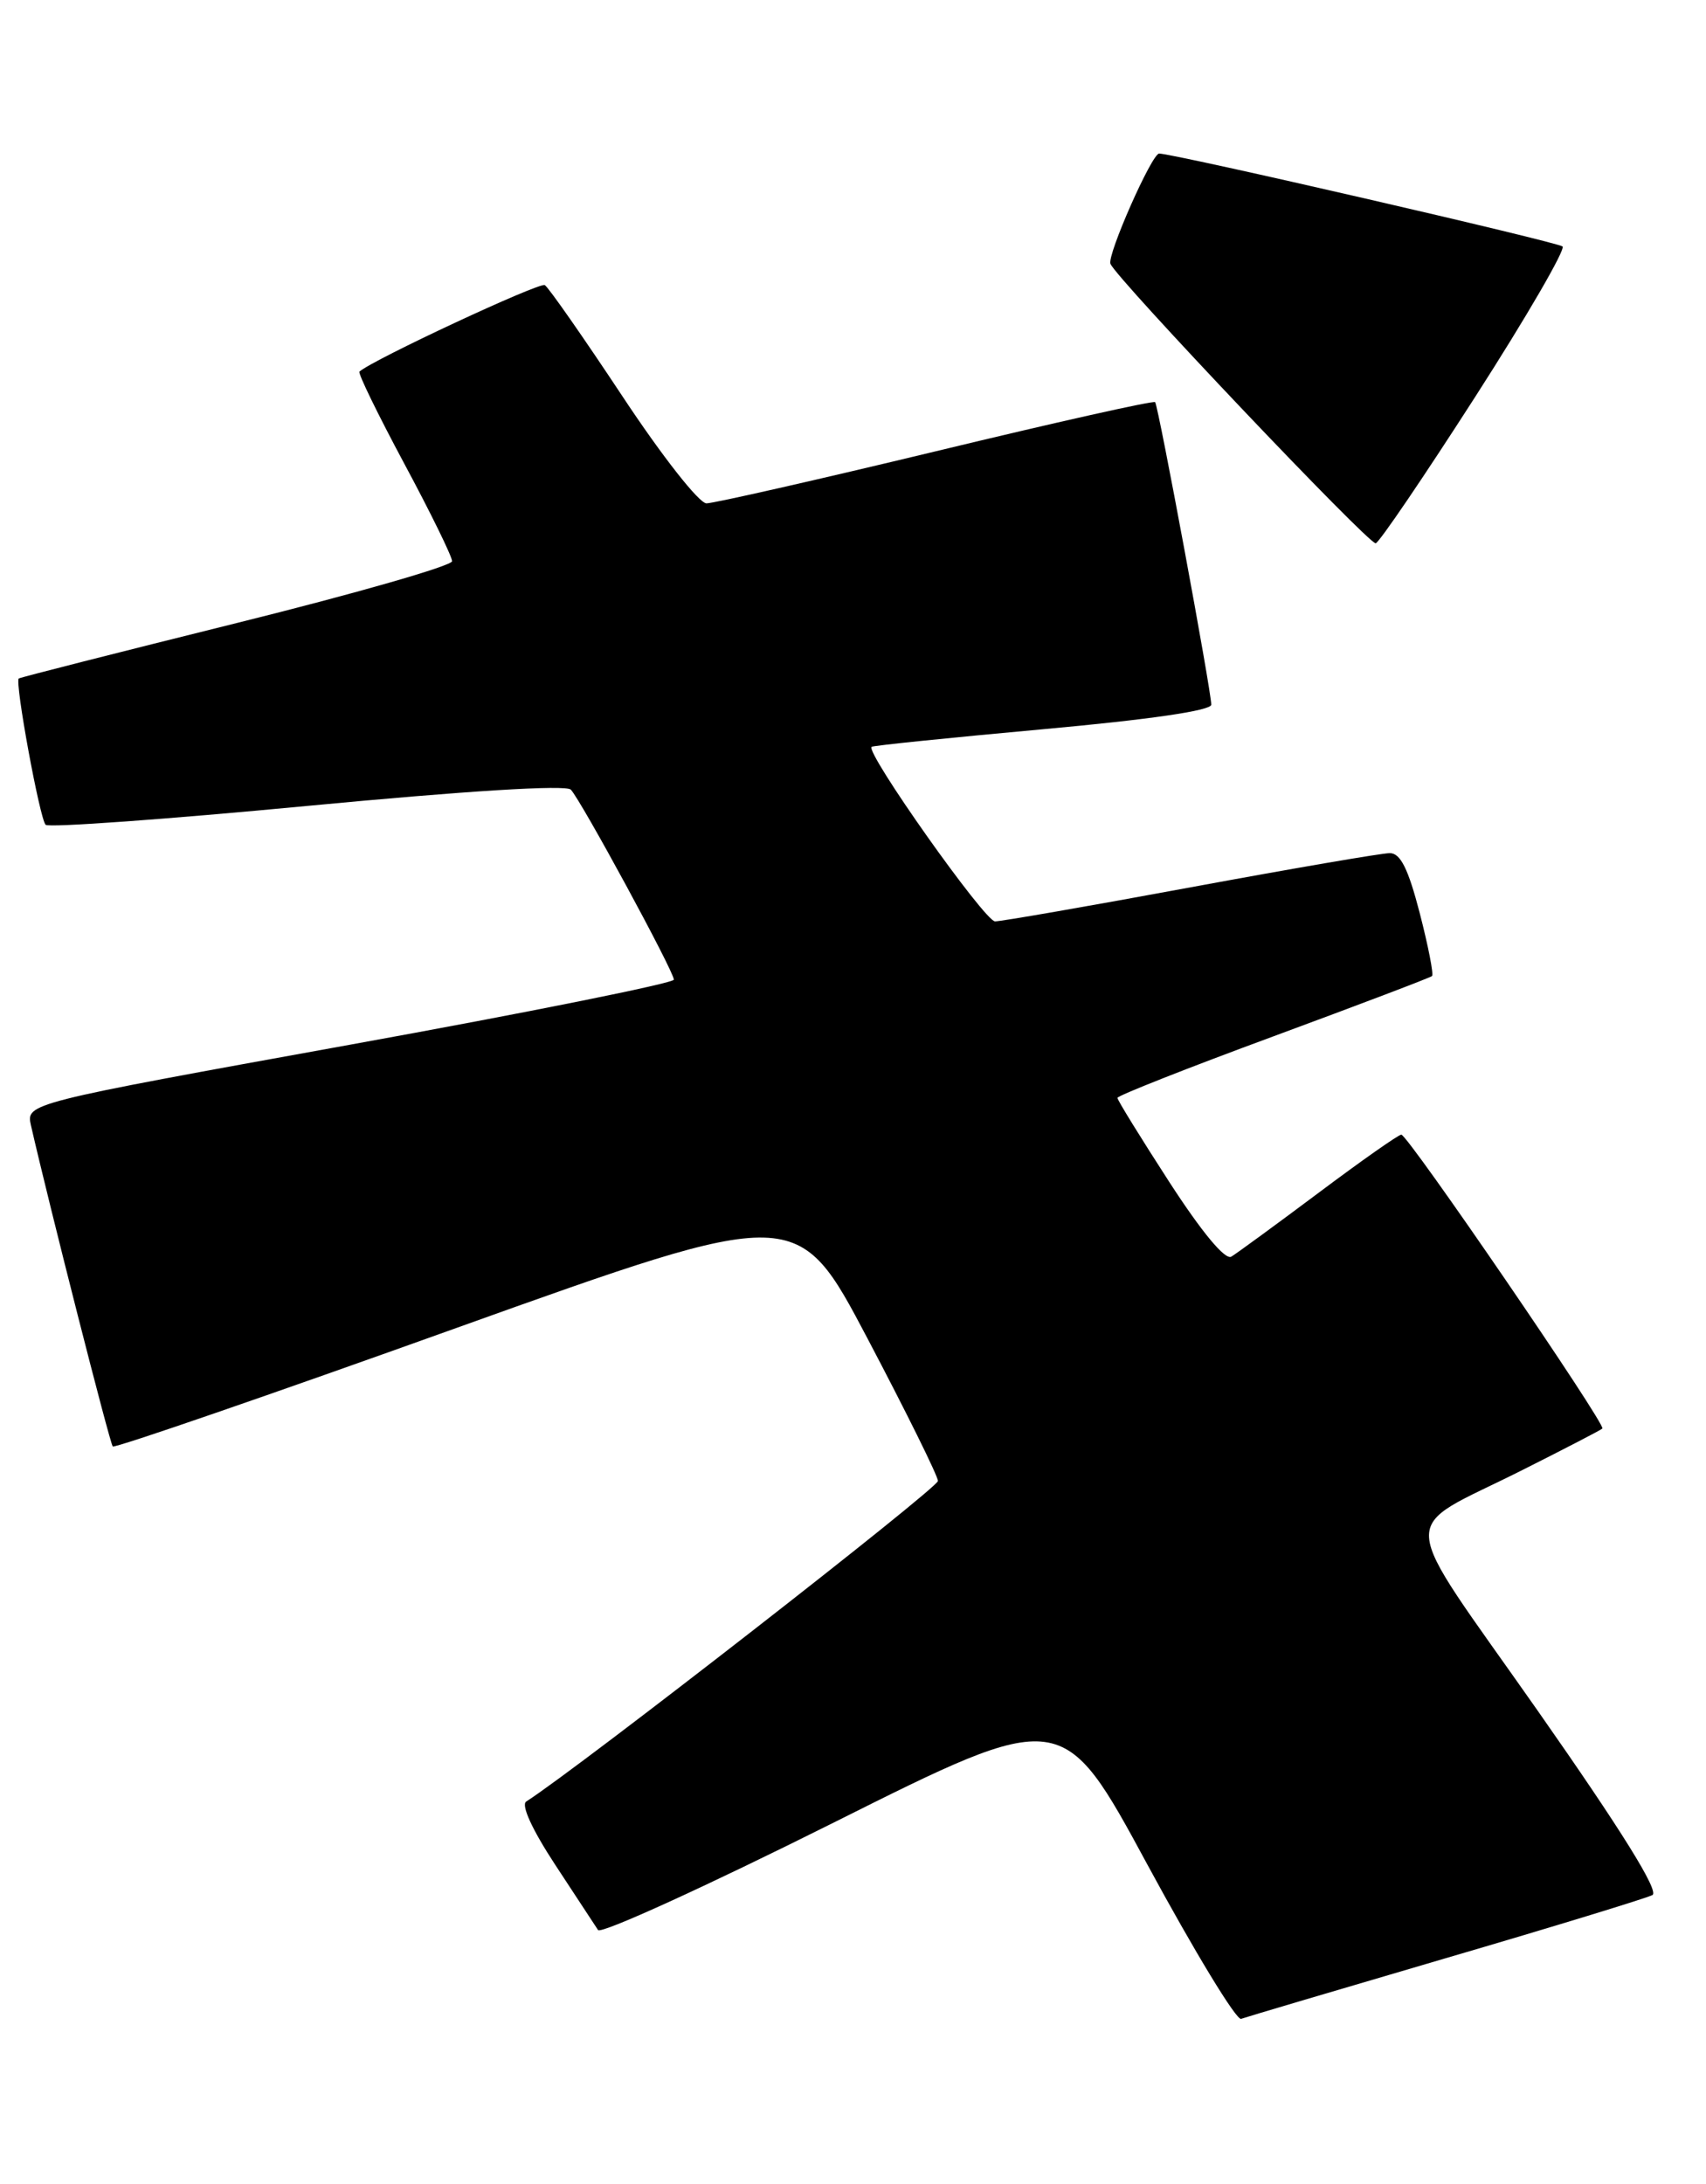 <?xml version="1.0" encoding="UTF-8" standalone="no"?>
<!DOCTYPE svg PUBLIC "-//W3C//DTD SVG 1.1//EN" "http://www.w3.org/Graphics/SVG/1.1/DTD/svg11.dtd" >
<svg xmlns="http://www.w3.org/2000/svg" xmlns:xlink="http://www.w3.org/1999/xlink" version="1.1" viewBox="0 0 200 256">
 <g >
 <path fill="currentColor"
d=" M 169.50 229.53 C 182.15 225.83 193.05 222.49 193.72 222.13 C 194.53 221.68 190.13 214.60 180.31 200.58 C 163.47 176.56 163.68 179.77 178.50 172.30 C 183.45 169.81 187.66 167.63 187.85 167.45 C 188.32 167.02 165.05 133.00 164.28 133.00 C 163.95 133.00 159.59 136.06 154.59 139.81 C 149.59 143.55 144.98 146.92 144.35 147.30 C 143.63 147.73 140.91 144.46 137.10 138.58 C 133.75 133.40 131.00 128.95 131.00 128.69 C 131.00 128.43 139.21 125.19 149.25 121.49 C 159.29 117.78 167.67 114.60 167.88 114.41 C 168.09 114.22 167.44 110.90 166.44 107.03 C 165.09 101.83 164.18 100.00 162.93 100.00 C 162.00 100.00 151.52 101.80 139.62 104.00 C 127.73 106.20 117.39 108.00 116.65 108.00 C 115.44 108.00 101.42 88.18 102.18 87.54 C 102.36 87.39 111.39 86.47 122.25 85.48 C 134.82 84.34 142.00 83.29 142.00 82.60 C 142.01 81.03 135.80 47.57 135.42 47.14 C 135.24 46.93 123.69 49.52 109.74 52.89 C 95.78 56.25 83.67 59.00 82.82 59.00 C 81.96 59.00 77.64 53.51 72.97 46.45 C 68.40 39.55 64.31 33.69 63.87 33.42 C 63.26 33.04 43.64 42.19 42.14 43.56 C 41.94 43.74 44.31 48.59 47.39 54.34 C 50.48 60.09 53.00 65.24 53.00 65.78 C 53.00 66.32 41.64 69.58 27.75 73.03 C 13.86 76.48 2.37 79.40 2.20 79.53 C 1.71 79.92 4.66 95.99 5.35 96.68 C 5.70 97.03 19.49 96.04 36.00 94.47 C 54.74 92.69 66.35 91.97 66.92 92.56 C 68.12 93.82 79.00 113.86 79.00 114.83 C 79.00 115.24 61.91 118.68 41.02 122.46 C 3.05 129.33 3.05 129.33 3.63 131.92 C 5.78 141.32 12.88 169.21 13.22 169.55 C 13.44 169.77 31.60 163.52 53.56 155.64 C 93.50 141.33 93.50 141.33 101.71 156.91 C 106.23 165.49 109.94 172.99 109.96 173.59 C 109.99 174.41 67.88 207.20 61.69 211.17 C 61.06 211.57 62.39 214.47 65.08 218.57 C 67.51 222.27 69.77 225.72 70.11 226.23 C 70.44 226.74 82.83 221.09 97.65 213.68 C 124.58 200.20 124.58 200.20 134.54 218.61 C 140.02 228.73 144.95 236.85 145.50 236.64 C 146.05 236.44 156.85 233.24 169.50 229.53 Z  M 172.96 46.49 C 178.96 37.15 183.56 29.22 183.18 28.89 C 182.59 28.36 137.56 17.99 135.89 18.00 C 135.03 18.00 129.78 29.88 130.18 30.92 C 130.81 32.59 160.51 63.88 161.28 63.68 C 161.71 63.57 166.96 55.83 172.96 46.49 Z "/>
</g>
</svg>